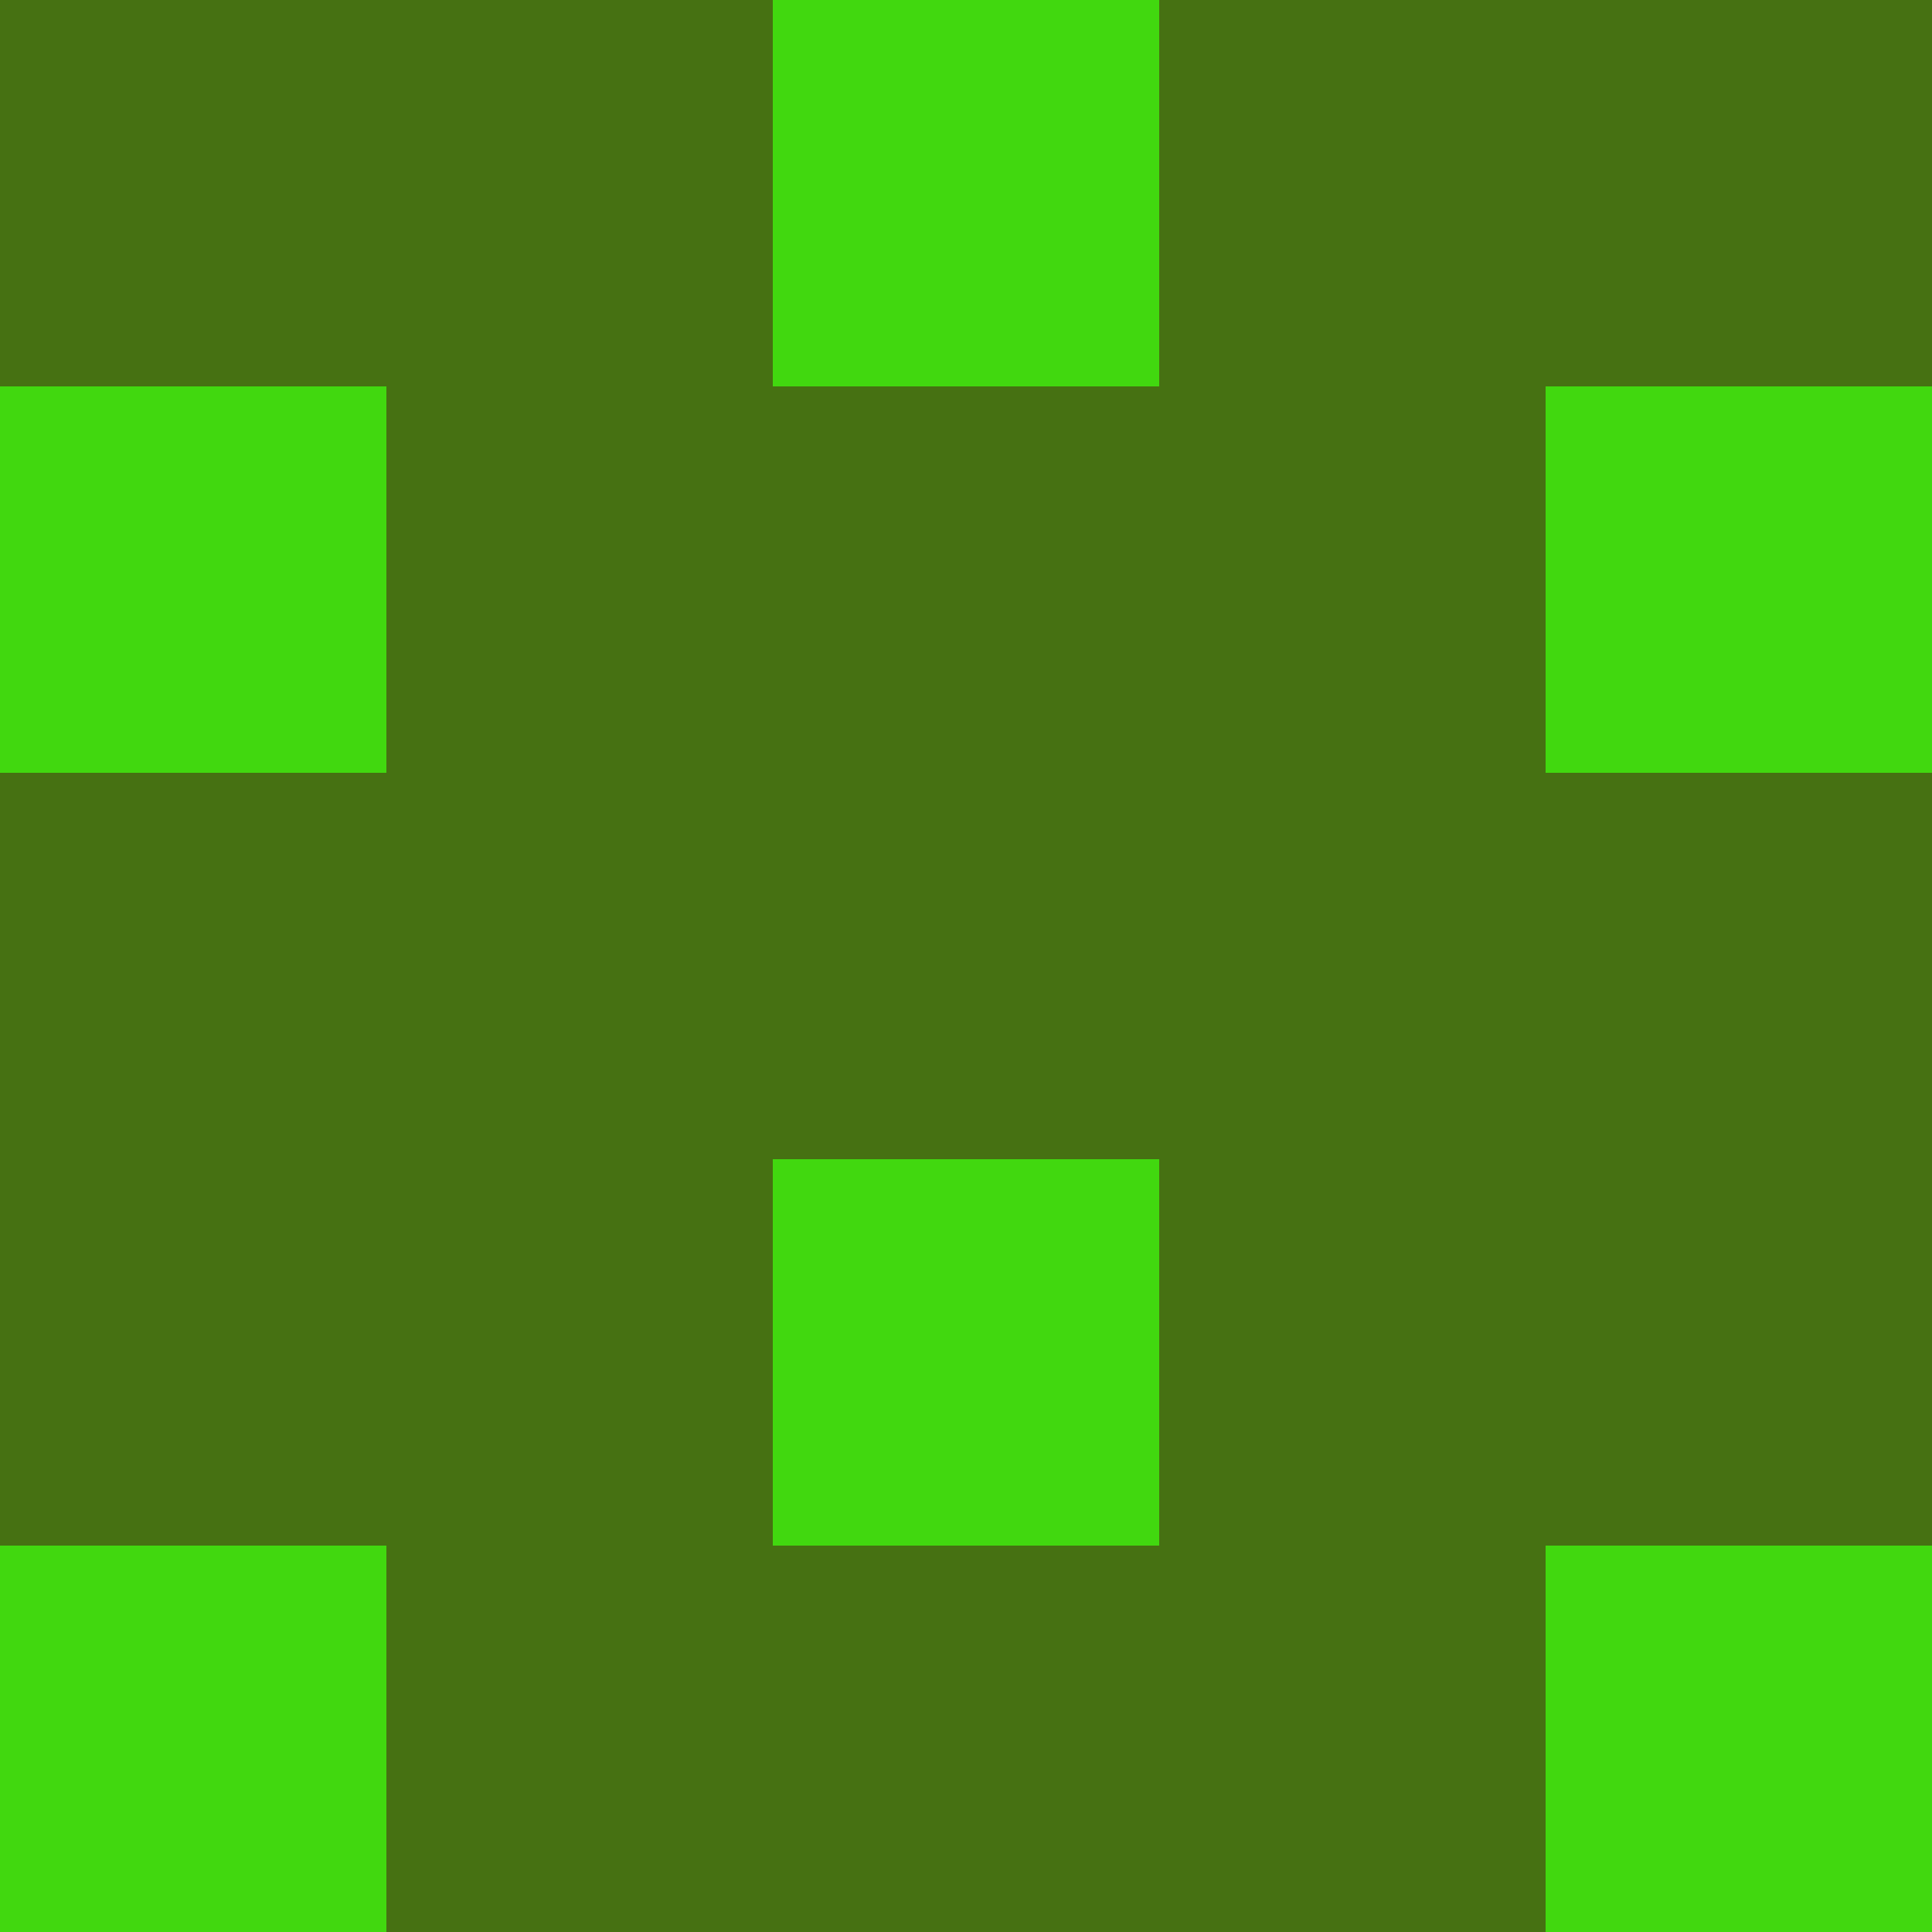 <?xml version="1.0" encoding="utf-8"?>
<!DOCTYPE svg PUBLIC "-//W3C//DTD SVG 20010904//EN"
        "http://www.w3.org/TR/2001/REC-SVG-20010904/DTD/svg10.dtd">

<svg width="400" height="400" viewBox="0 0 5 5"
    xmlns="http://www.w3.org/2000/svg"
    xmlns:xlink="http://www.w3.org/1999/xlink">
            <rect x="0" y="0" width="1" height="1" fill="#467112" />
        <rect x="0" y="1" width="1" height="1" fill="#41D80F" />
        <rect x="0" y="2" width="1" height="1" fill="#467112" />
        <rect x="0" y="3" width="1" height="1" fill="#467112" />
        <rect x="0" y="4" width="1" height="1" fill="#41D80F" />
                <rect x="1" y="0" width="1" height="1" fill="#467112" />
        <rect x="1" y="1" width="1" height="1" fill="#467112" />
        <rect x="1" y="2" width="1" height="1" fill="#467112" />
        <rect x="1" y="3" width="1" height="1" fill="#467112" />
        <rect x="1" y="4" width="1" height="1" fill="#467112" />
                <rect x="2" y="0" width="1" height="1" fill="#41D80F" />
        <rect x="2" y="1" width="1" height="1" fill="#467112" />
        <rect x="2" y="2" width="1" height="1" fill="#467112" />
        <rect x="2" y="3" width="1" height="1" fill="#41D80F" />
        <rect x="2" y="4" width="1" height="1" fill="#467112" />
                <rect x="3" y="0" width="1" height="1" fill="#467112" />
        <rect x="3" y="1" width="1" height="1" fill="#467112" />
        <rect x="3" y="2" width="1" height="1" fill="#467112" />
        <rect x="3" y="3" width="1" height="1" fill="#467112" />
        <rect x="3" y="4" width="1" height="1" fill="#467112" />
                <rect x="4" y="0" width="1" height="1" fill="#467112" />
        <rect x="4" y="1" width="1" height="1" fill="#41D80F" />
        <rect x="4" y="2" width="1" height="1" fill="#467112" />
        <rect x="4" y="3" width="1" height="1" fill="#467112" />
        <rect x="4" y="4" width="1" height="1" fill="#41D80F" />
        
</svg>


